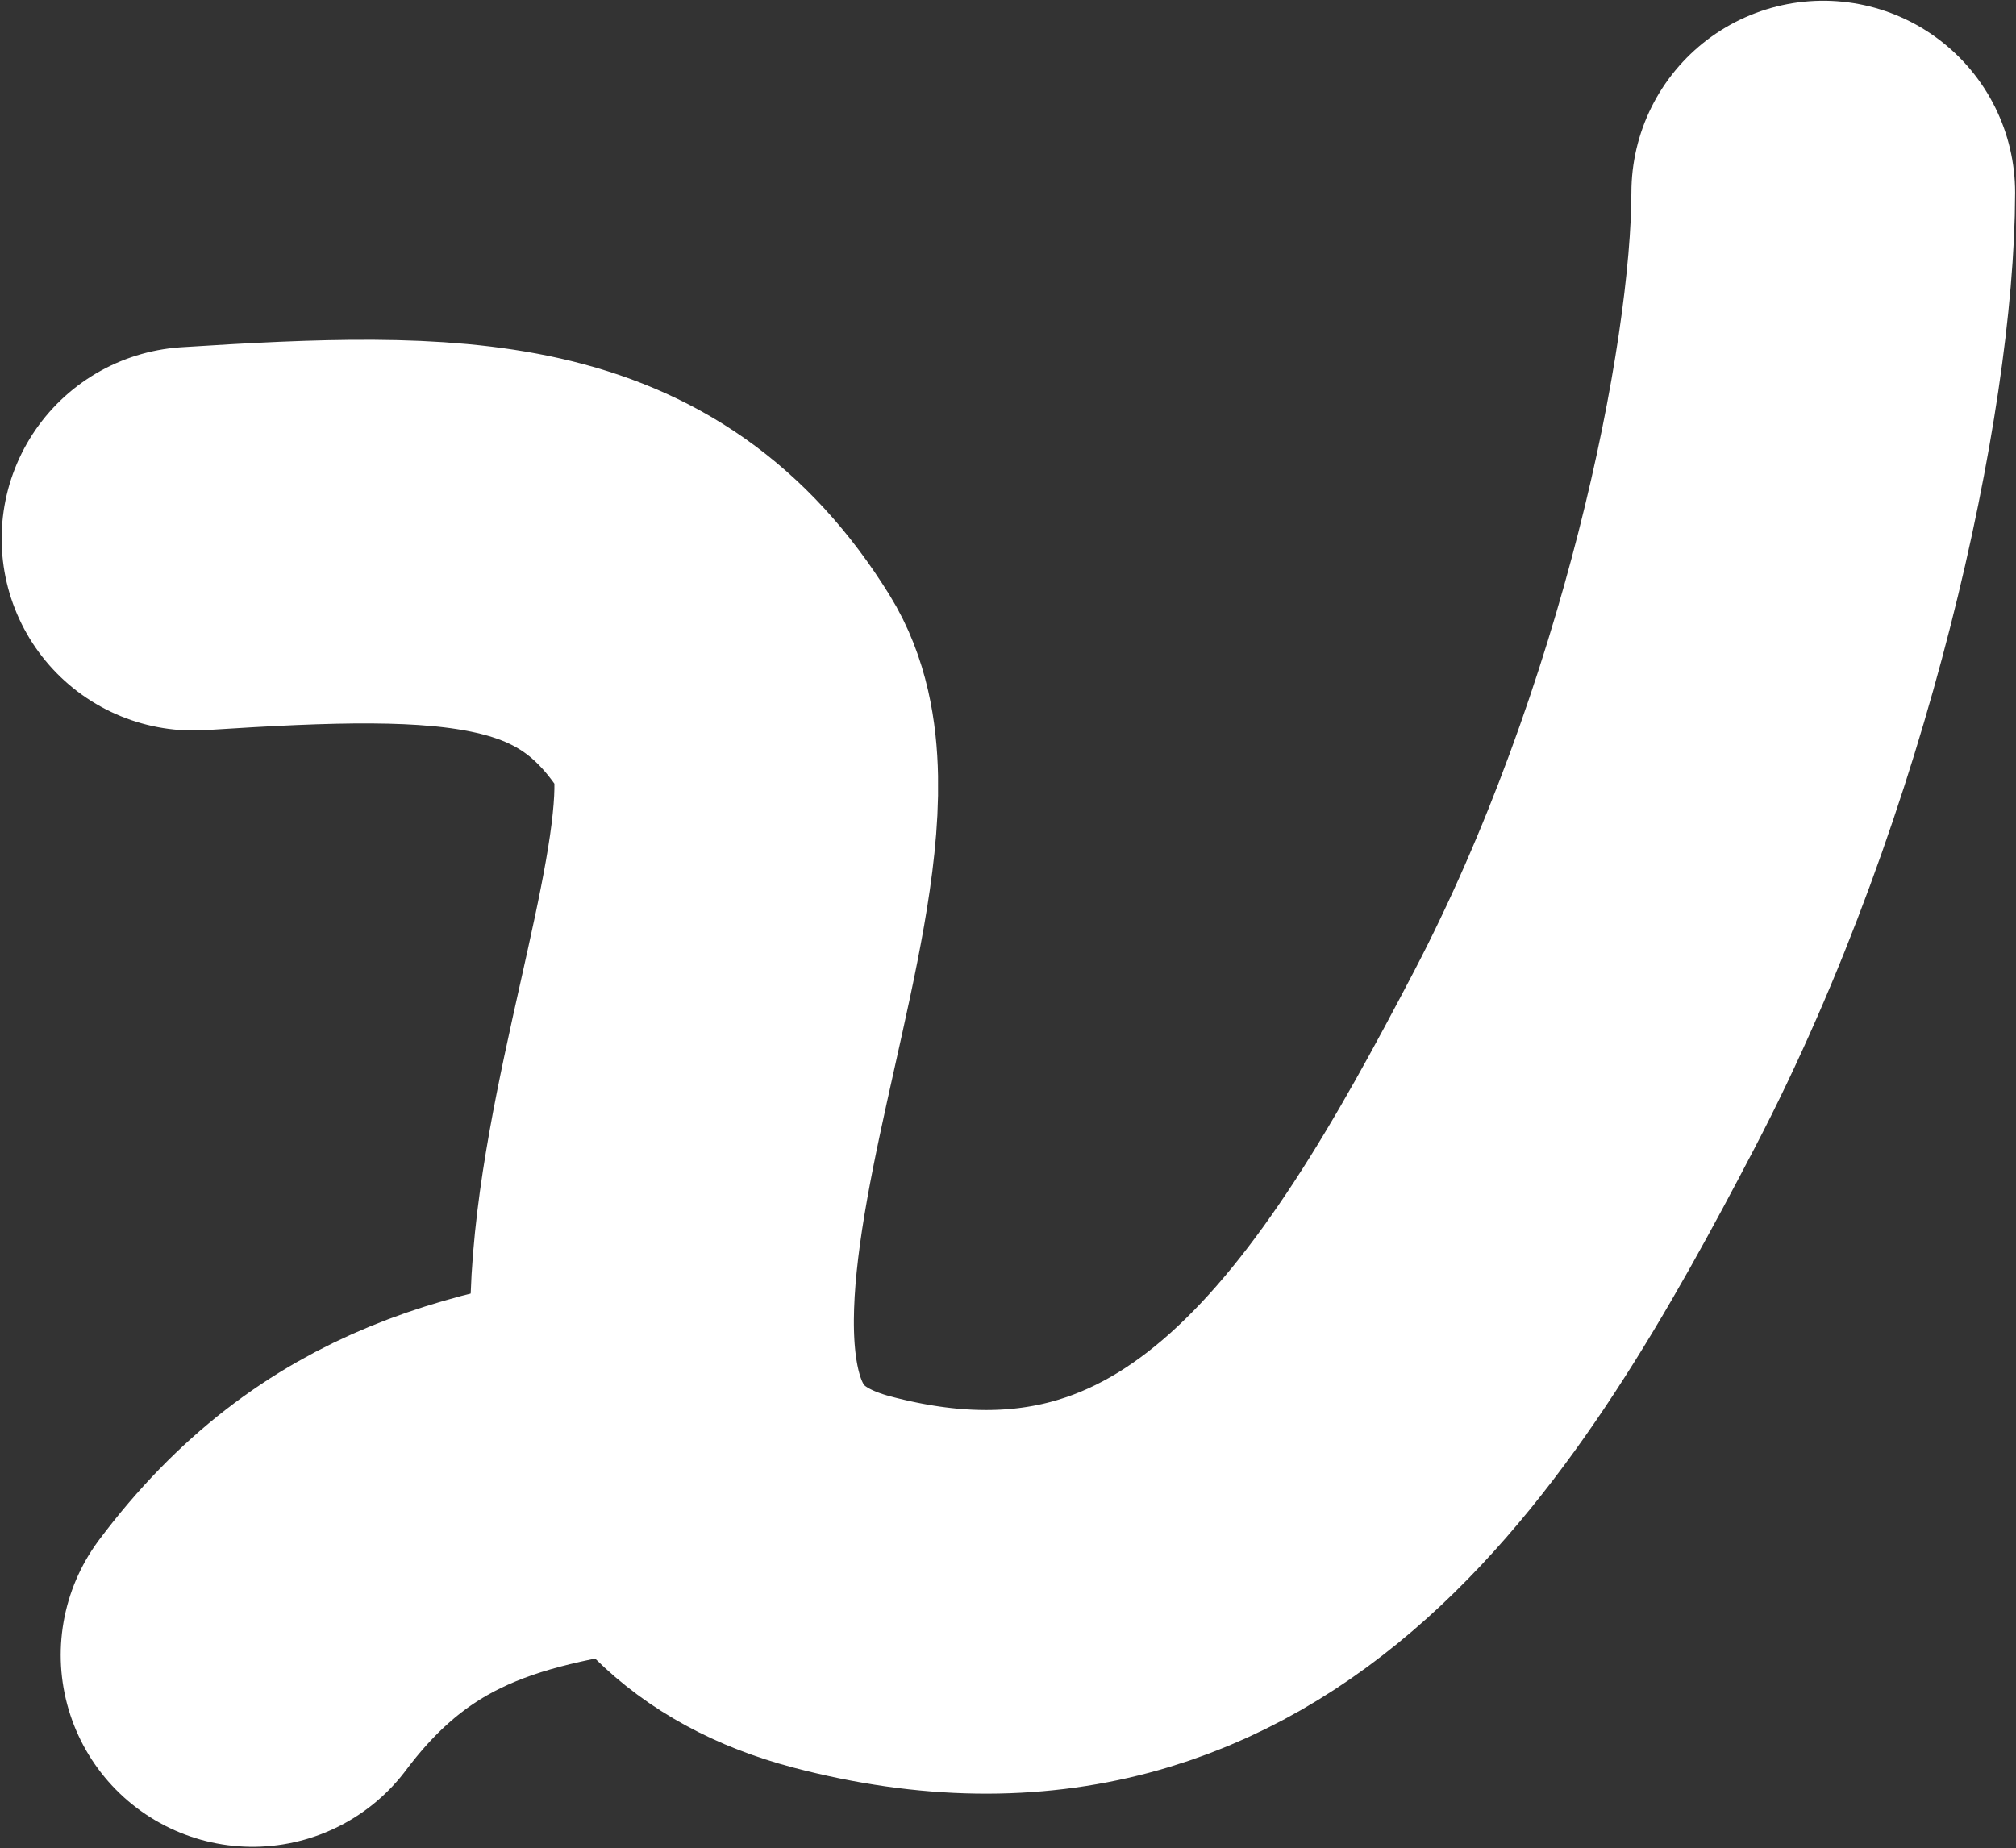 <svg width="1204" height="1104" xmlns="http://www.w3.org/2000/svg" xmlns:xlink="http://www.w3.org/1999/xlink" xml:space="preserve" overflow="hidden"><rect width="100%" height="100%" fill="#333333" stroke="none"/><defs><clipPath id="clip0"><rect x="1515" y="-760" width="1204" height="1104"/></clipPath></defs><g clip-path="url(#clip0)" transform="translate(-1515 760)"><path d="M1630.56-438.245C1788.21-448.361 1884.18-448.312 1948.72-344.449 2013.26-240.585 1784.81 123.474 2017.79 184.937 2250.77 246.399 2364.53 58.038 2461.14-126.942 2557.74-311.921 2603.72-534.117 2603.89-644.986" stroke="#FFFFFF" stroke-width="229.167" stroke-linecap="round" stroke-linejoin="round" stroke-miterlimit="10" fill="none" fill-rule="evenodd"/><path d="M1665.84 228.544C1735.13 136.183 1815.9 120.465 1917.78 107.497" stroke="#FFFFFF" stroke-width="229.167" stroke-linecap="round" stroke-linejoin="round" stroke-miterlimit="10" fill="none" fill-rule="evenodd"/></g></svg>
